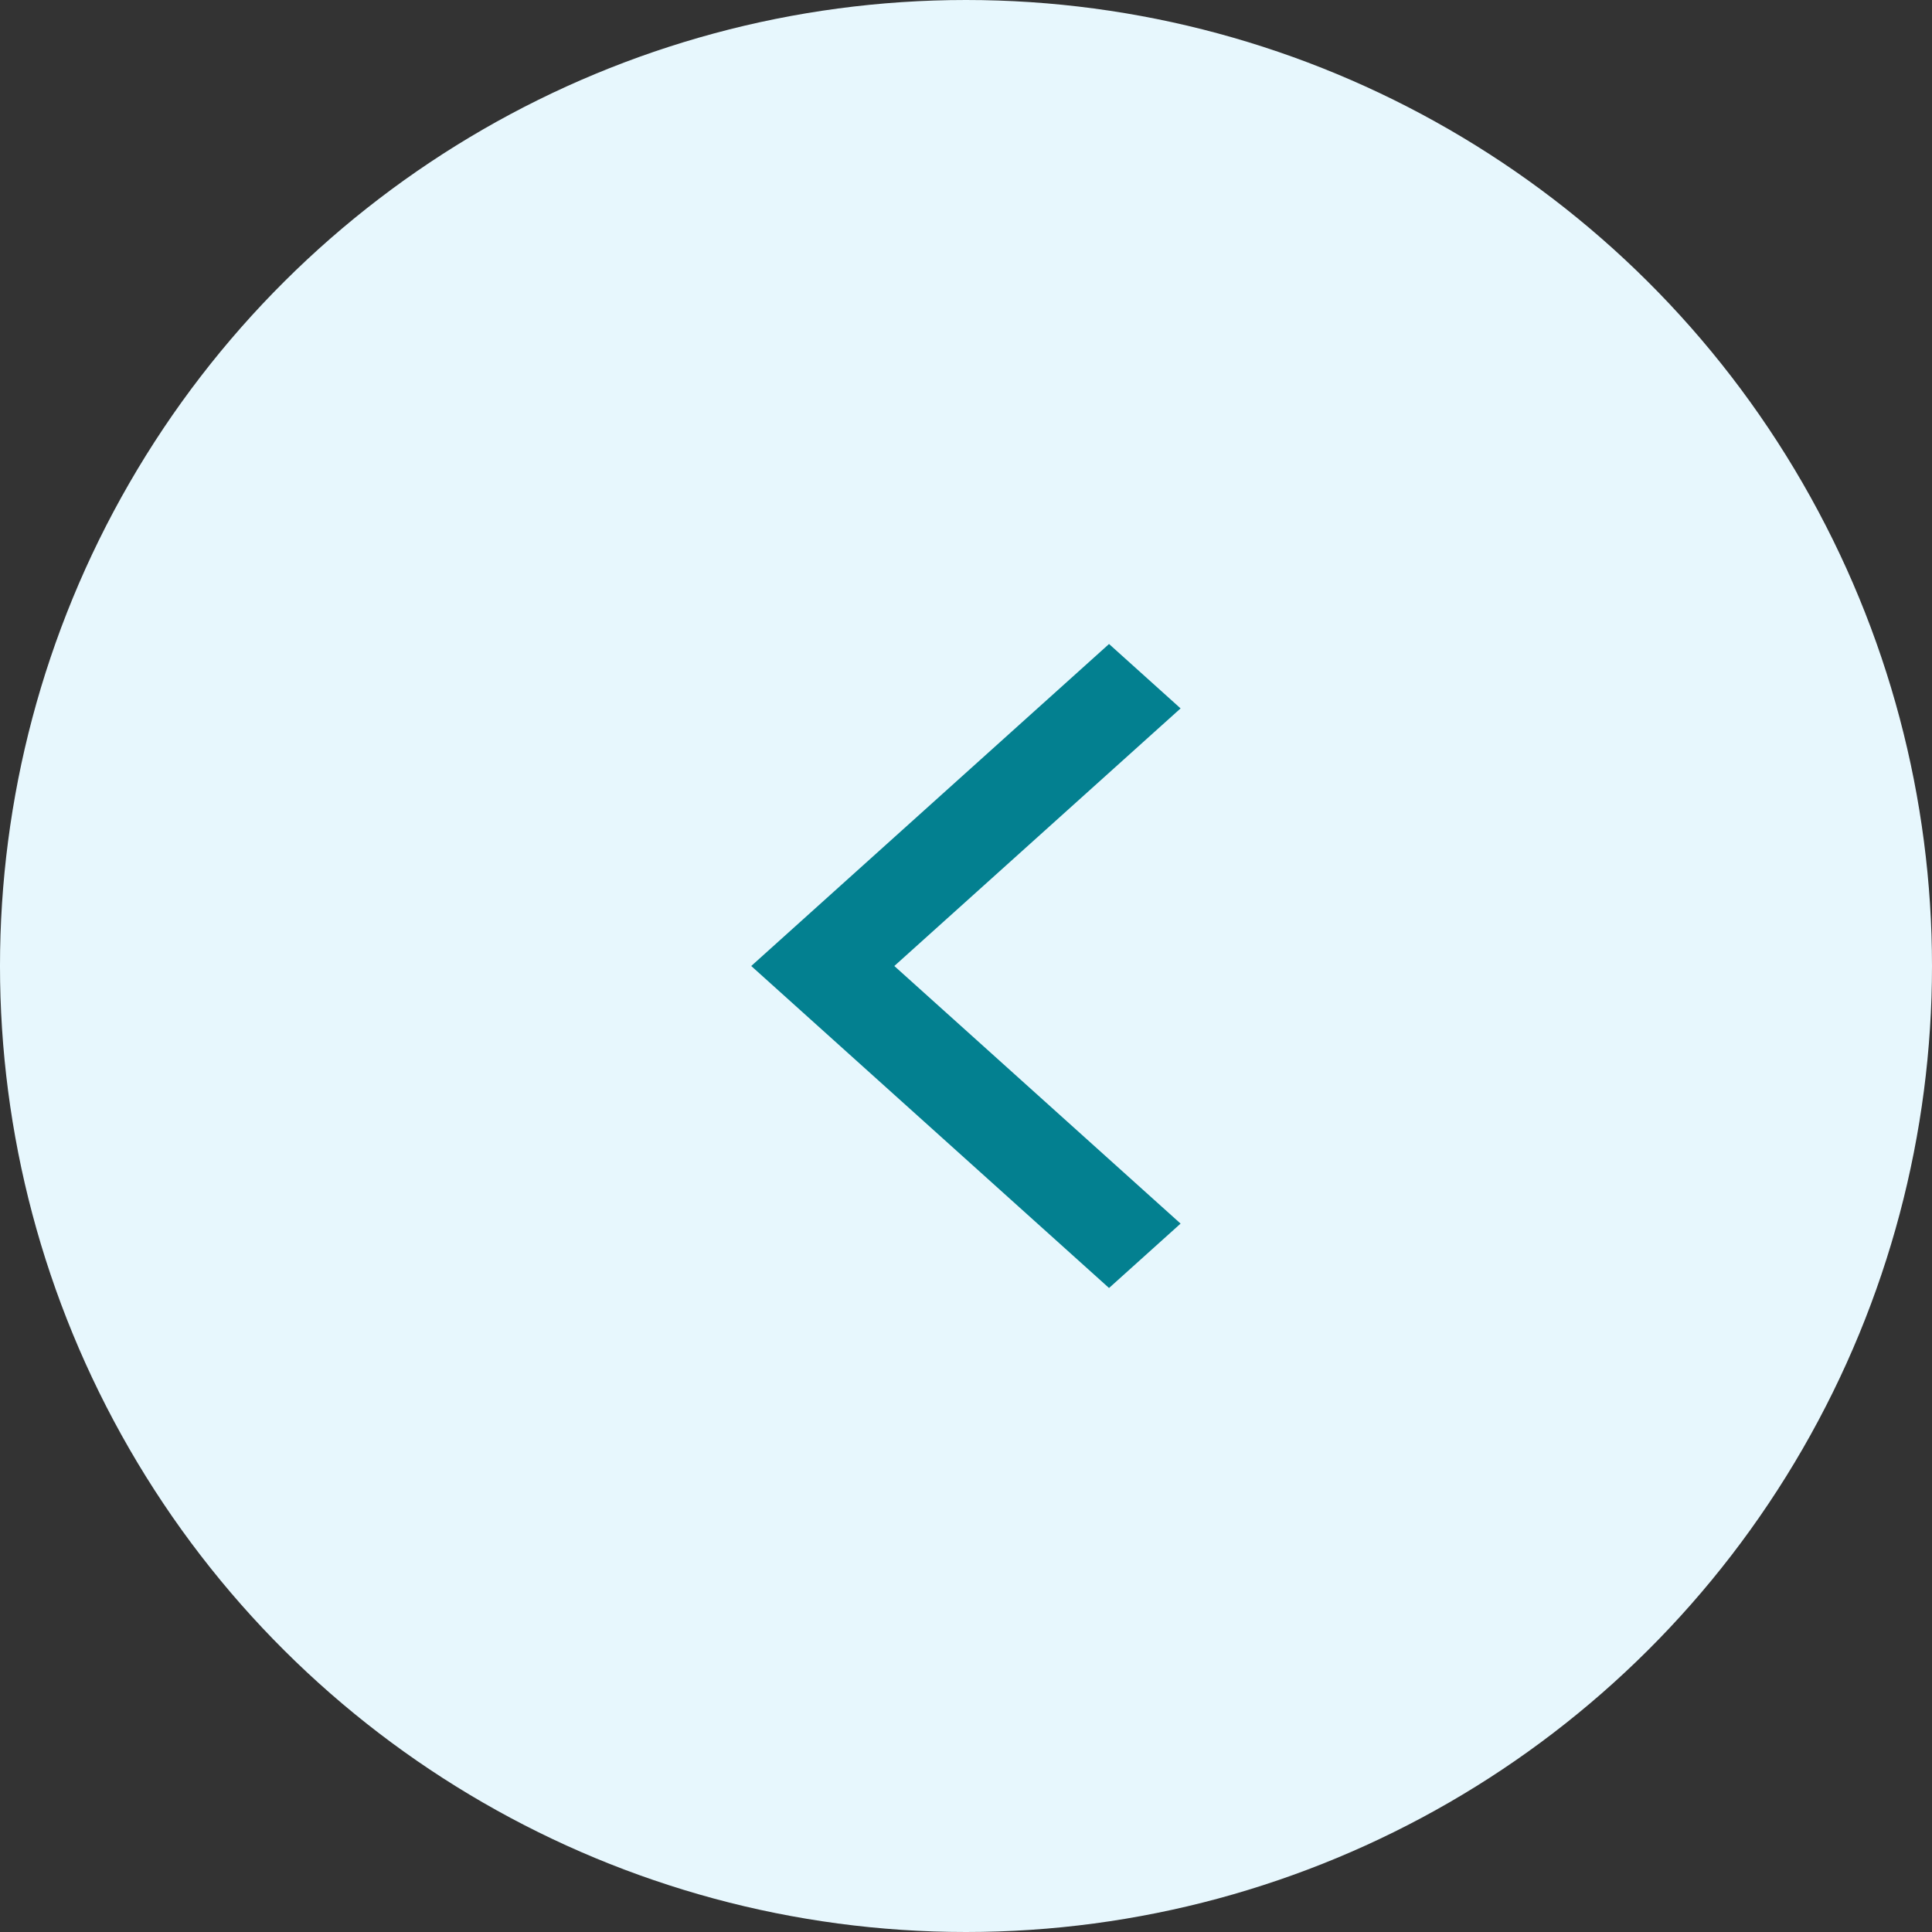 <svg width="30" height="30" viewBox="0 0 30 30" fill="none" xmlns="http://www.w3.org/2000/svg">
<rect x="0" y="0" width="30" height="30" fill="#333333" stroke="none"/>
<circle r="15" transform="matrix(0 -1 -1 0 15 15)" fill="#E7F7FD"/>
<path d="M18.332 11L17.221 10L11.665 15L17.221 20L18.332 19L13.887 15L18.332 11Z" fill="#038090"/>
</svg>
